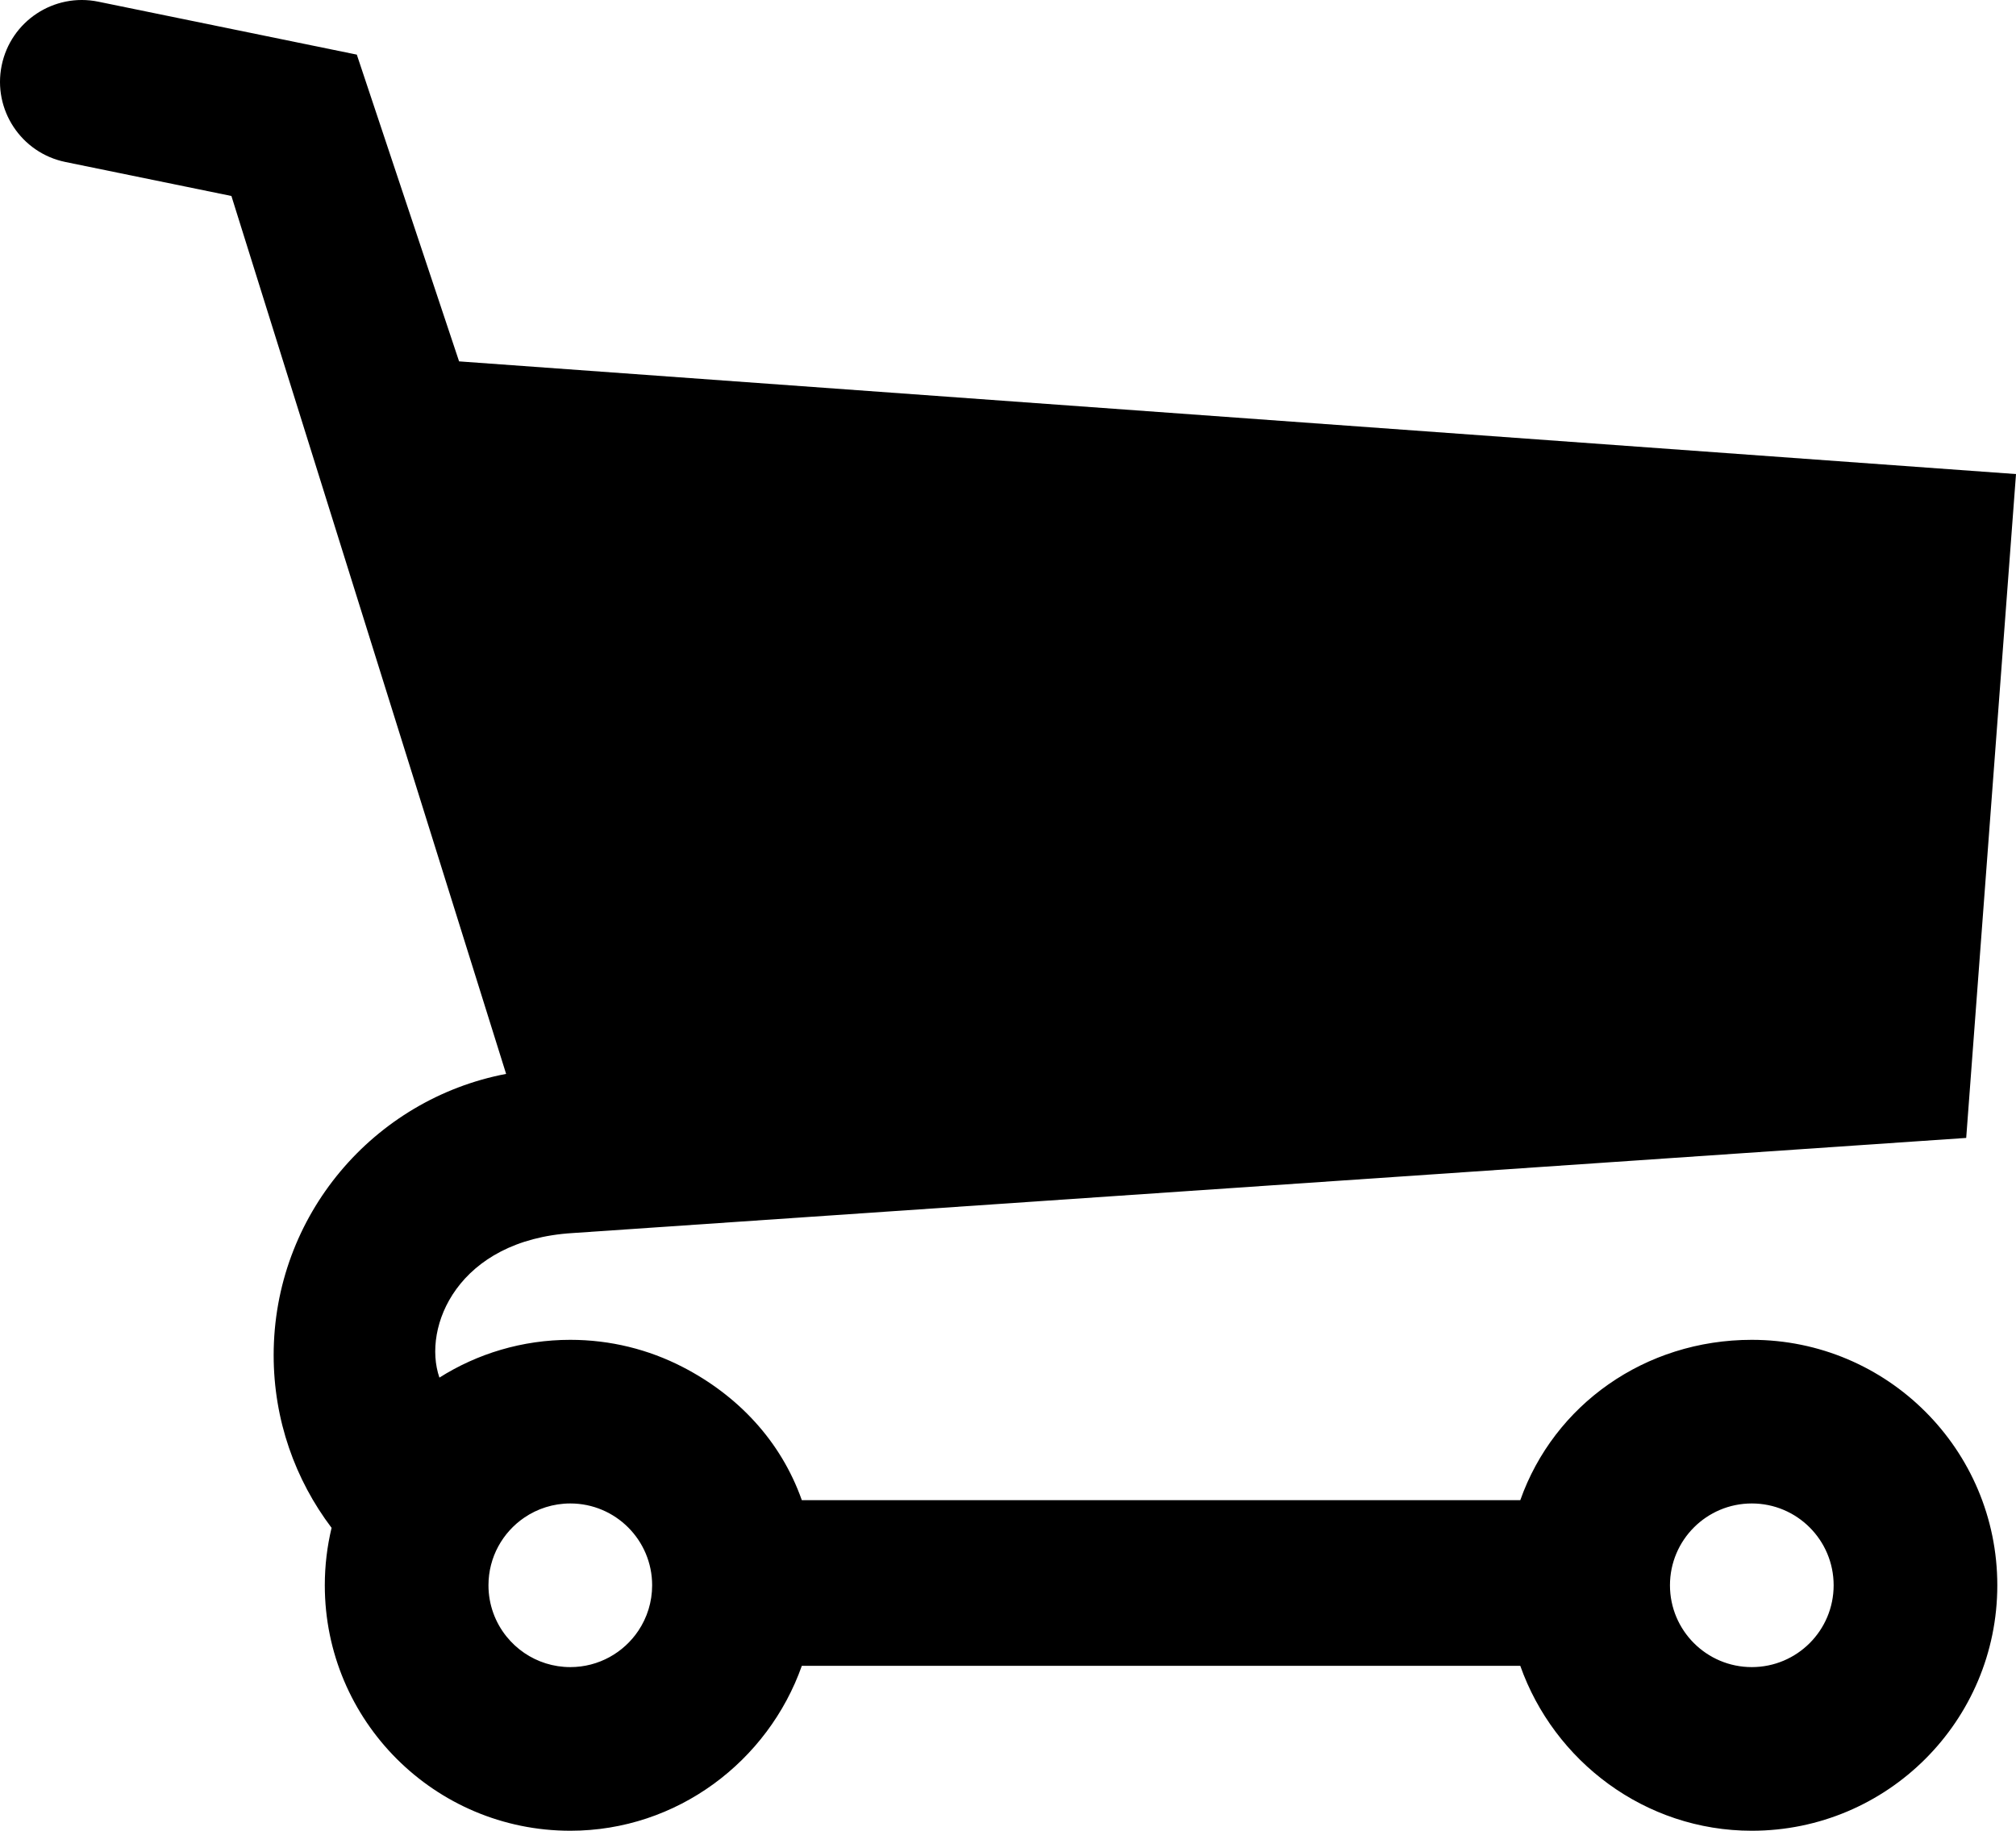 <?xml version="1.0" encoding="UTF-8" standalone="no"?>
<svg xmlns="http://www.w3.org/2000/svg" viewBox="0 0 657.32 597.026">
	<path d="M0.548,21.334C3.507,6.897,17.606-2.411,32.043,0.548l84.296,17.265l33.346,100.036
		l507.636,36.748L641.083,371.09l-454.411,31.024c-37.411,2.298-49.084,30.648-43.402,47.137
		c12.354-7.801,26.989-12.319,42.68-12.319c13.151,0,25.56,3.175,36.505,8.795c18.063,9.274,32.14,24.14,38.982,43.498h1.084h233.17
		c10.99-31.09,40.636-52.293,75.487-52.293c44.21,0,80.048,35.838,80.048,80.047s-35.838,80.048-80.048,80.048
		c-34.852,0-64.497-22.693-75.487-53.782H261.437c-10.99,31.089-40.635,53.782-75.487,53.782c-44.208,0-80.047-35.839-80.047-80.048
		c0-6.452,0.769-12.724,2.21-18.734c-11.853-15.655-18.887-35.16-18.887-56.31c0-45.562,32.629-83.495,75.793-91.727L75.453,63.912
		L21.335,52.828C6.897,49.871-2.408,35.771,0.548,21.334z M571.177,543.661L571.177,543.661c14.737,0,26.684-11.946,26.684-26.683
		s-11.946-26.683-26.683-26.683h-0.001c-14.735,0-26.683,11.946-26.683,26.683S556.441,543.661,571.177,543.661z M170.94,539.04
		c4.277,2.915,9.443,4.621,15.009,4.621c9.256,0,17.409-4.715,22.194-11.872c2.834-4.236,4.488-9.33,4.488-14.811
		c0-14.736-11.945-26.683-26.683-26.683c-5.565,0-10.731,1.706-15.009,4.621c-7.046,4.804-11.673,12.892-11.673,22.062
		c0,6.326,2.202,12.134,5.88,16.707C166.802,535.742,168.755,537.55,170.94,539.04z M600.103,203.96l-430.291-31.149l50.735,173.501
		l370.778-25.314L600.103,203.96z"/>
	<g>
		<polygon points="206.057,364.345 600.057,338.345 617.057,190.345 157.057,153.345"/>
	</g>
</svg>
